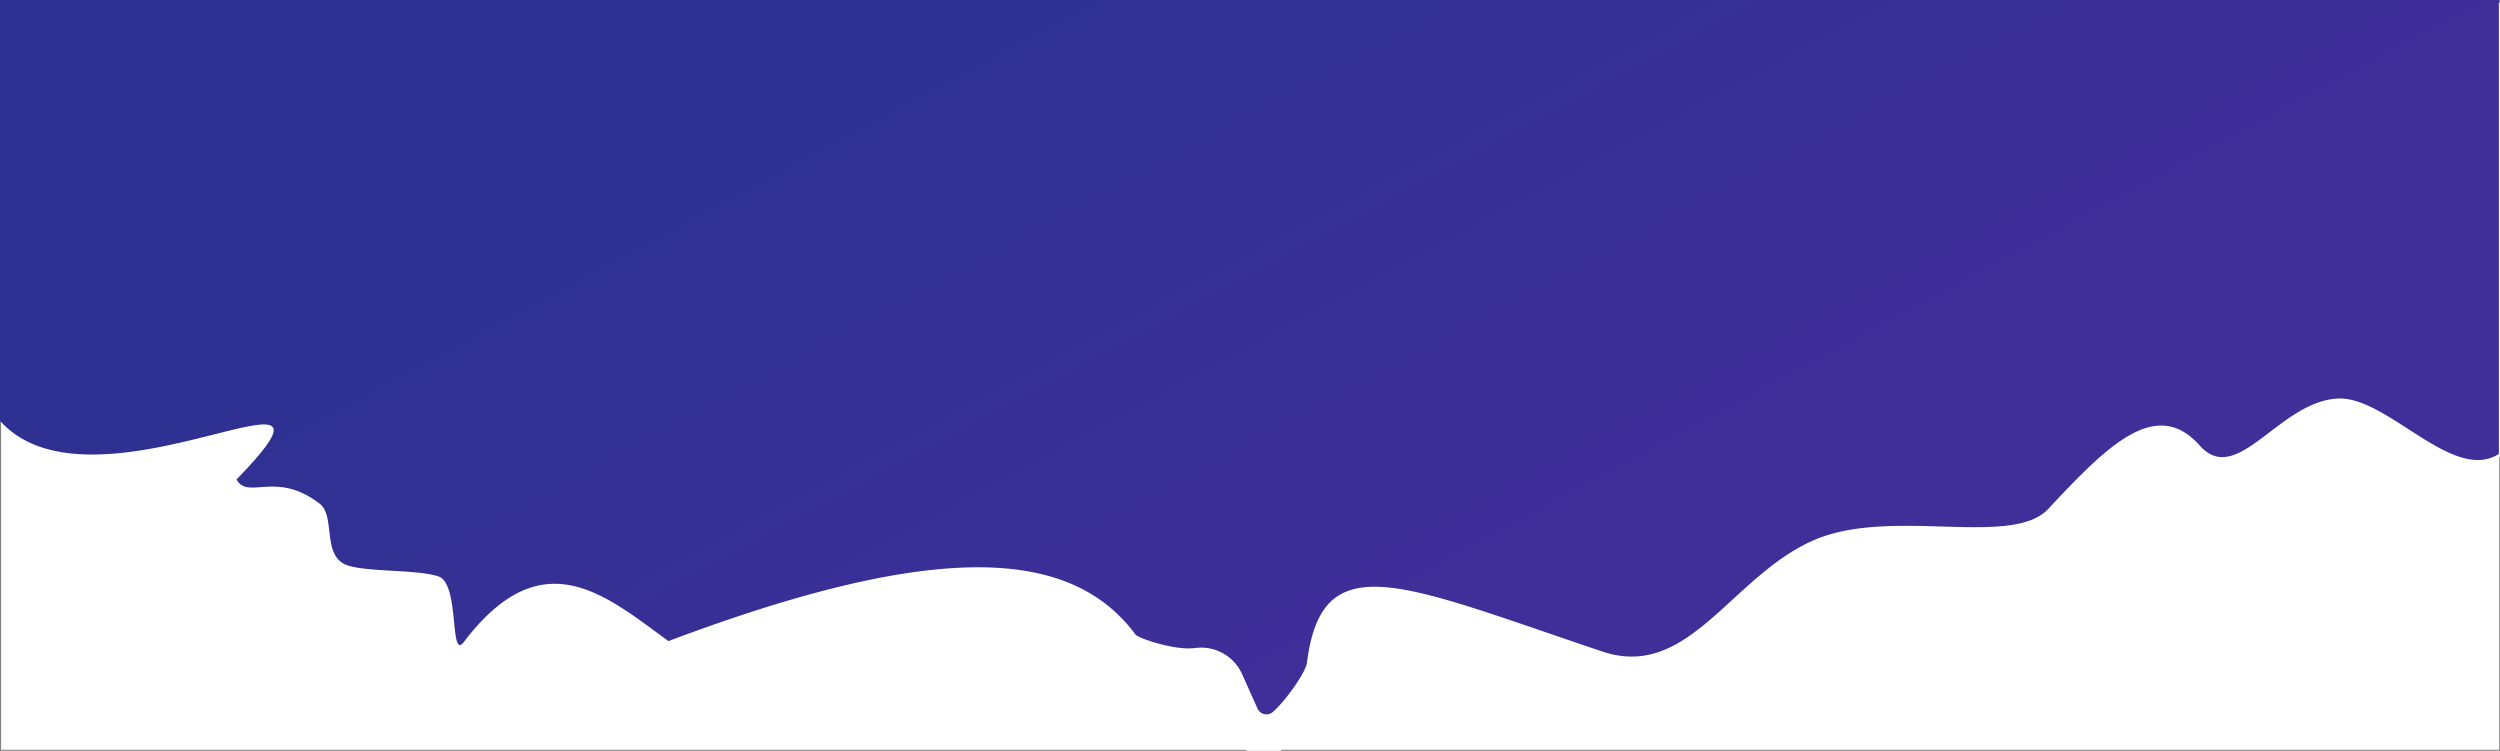 <svg xmlns="http://www.w3.org/2000/svg" xmlns:xlink="http://www.w3.org/1999/xlink" viewBox="0 0 1921.44 577.03"><rect x="0" y="0" width="1921.44" height="577.03" fill="#808080" stroke="none"/><defs><style>.cls-1{fill:#fff;}.cls-2{fill:url(#linear-gradient);}</style><linearGradient id="linear-gradient" x1="575.26" y1="-368.63" x2="309.08" y2="-862.97" gradientTransform="translate(539.06 816.36)" gradientUnits="userSpaceOnUse"><stop offset="0" stop-color="#402e99"/><stop offset="1" stop-color="#2e3192"/></linearGradient></defs><title>Asset 2</title><g id="Layer_2" data-name="Layer 2"><g id="Layer_1-2" data-name="Layer 1"><g id="SVGID"><g id="g473"><path id="path471" class="cls-1" d="M.84,2.23v323.4c72.4,80.9,403.2-55.9,297.7,52.5-81.8,84-12.7,206.7,216.1,116.9,211.8-83.2,402.8,14.6,443.5,82h26.5c4.1-105,84.7-128.8,247.7-74,128.5,43.2,284.5-47.3,342.7-109.6,45.1-48.2,82.8-86.6,116.4-48.8,53,59.7,152.5,56.3,230,6.5V2.23Z"/></g></g><rect id="rect217" class="cls-1" x="0.84" y="2.23" width="1920" height="574"/><g id="g464"><path id="path369" class="cls-2" d="M0,0V323.4c72.4,80.9,287.24-63.29,181.75,45.1h0c9.05,16.07,30.3-7.27,64,18.66,12,9.26,2,38.31,19.26,46.52,13.25,6.31,56.87,3.72,72.3,9.48,16.22,6.05,8,65.05,19.25,50.19,60.24-79.25,108.7-35.87,157.18-.61,206.66-77.82,309.56-71.79,359-5,1.93,2.61,29.79,12.44,45.93,10.31a34.48,34.48,0,0,1,36,20.11l11.81,26.43a7.54,7.54,0,0,0,11.93,2.53c10.82-9.71,25.24-30.88,26.09-37.7,11.46-91.52,72.5-60.62,227-8.67,66.86,22.48,99.48-58.91,163.58-86,59.09-25,151.2,6.3,179.12-23.58,45.1-48.2,82.8-86.6,116.4-48.8,28.85,32.5,60.89-33.86,106.26-36.07,38-1.84,88.43,65.26,123.74,42.57V0Z"/></g></g></g></svg>